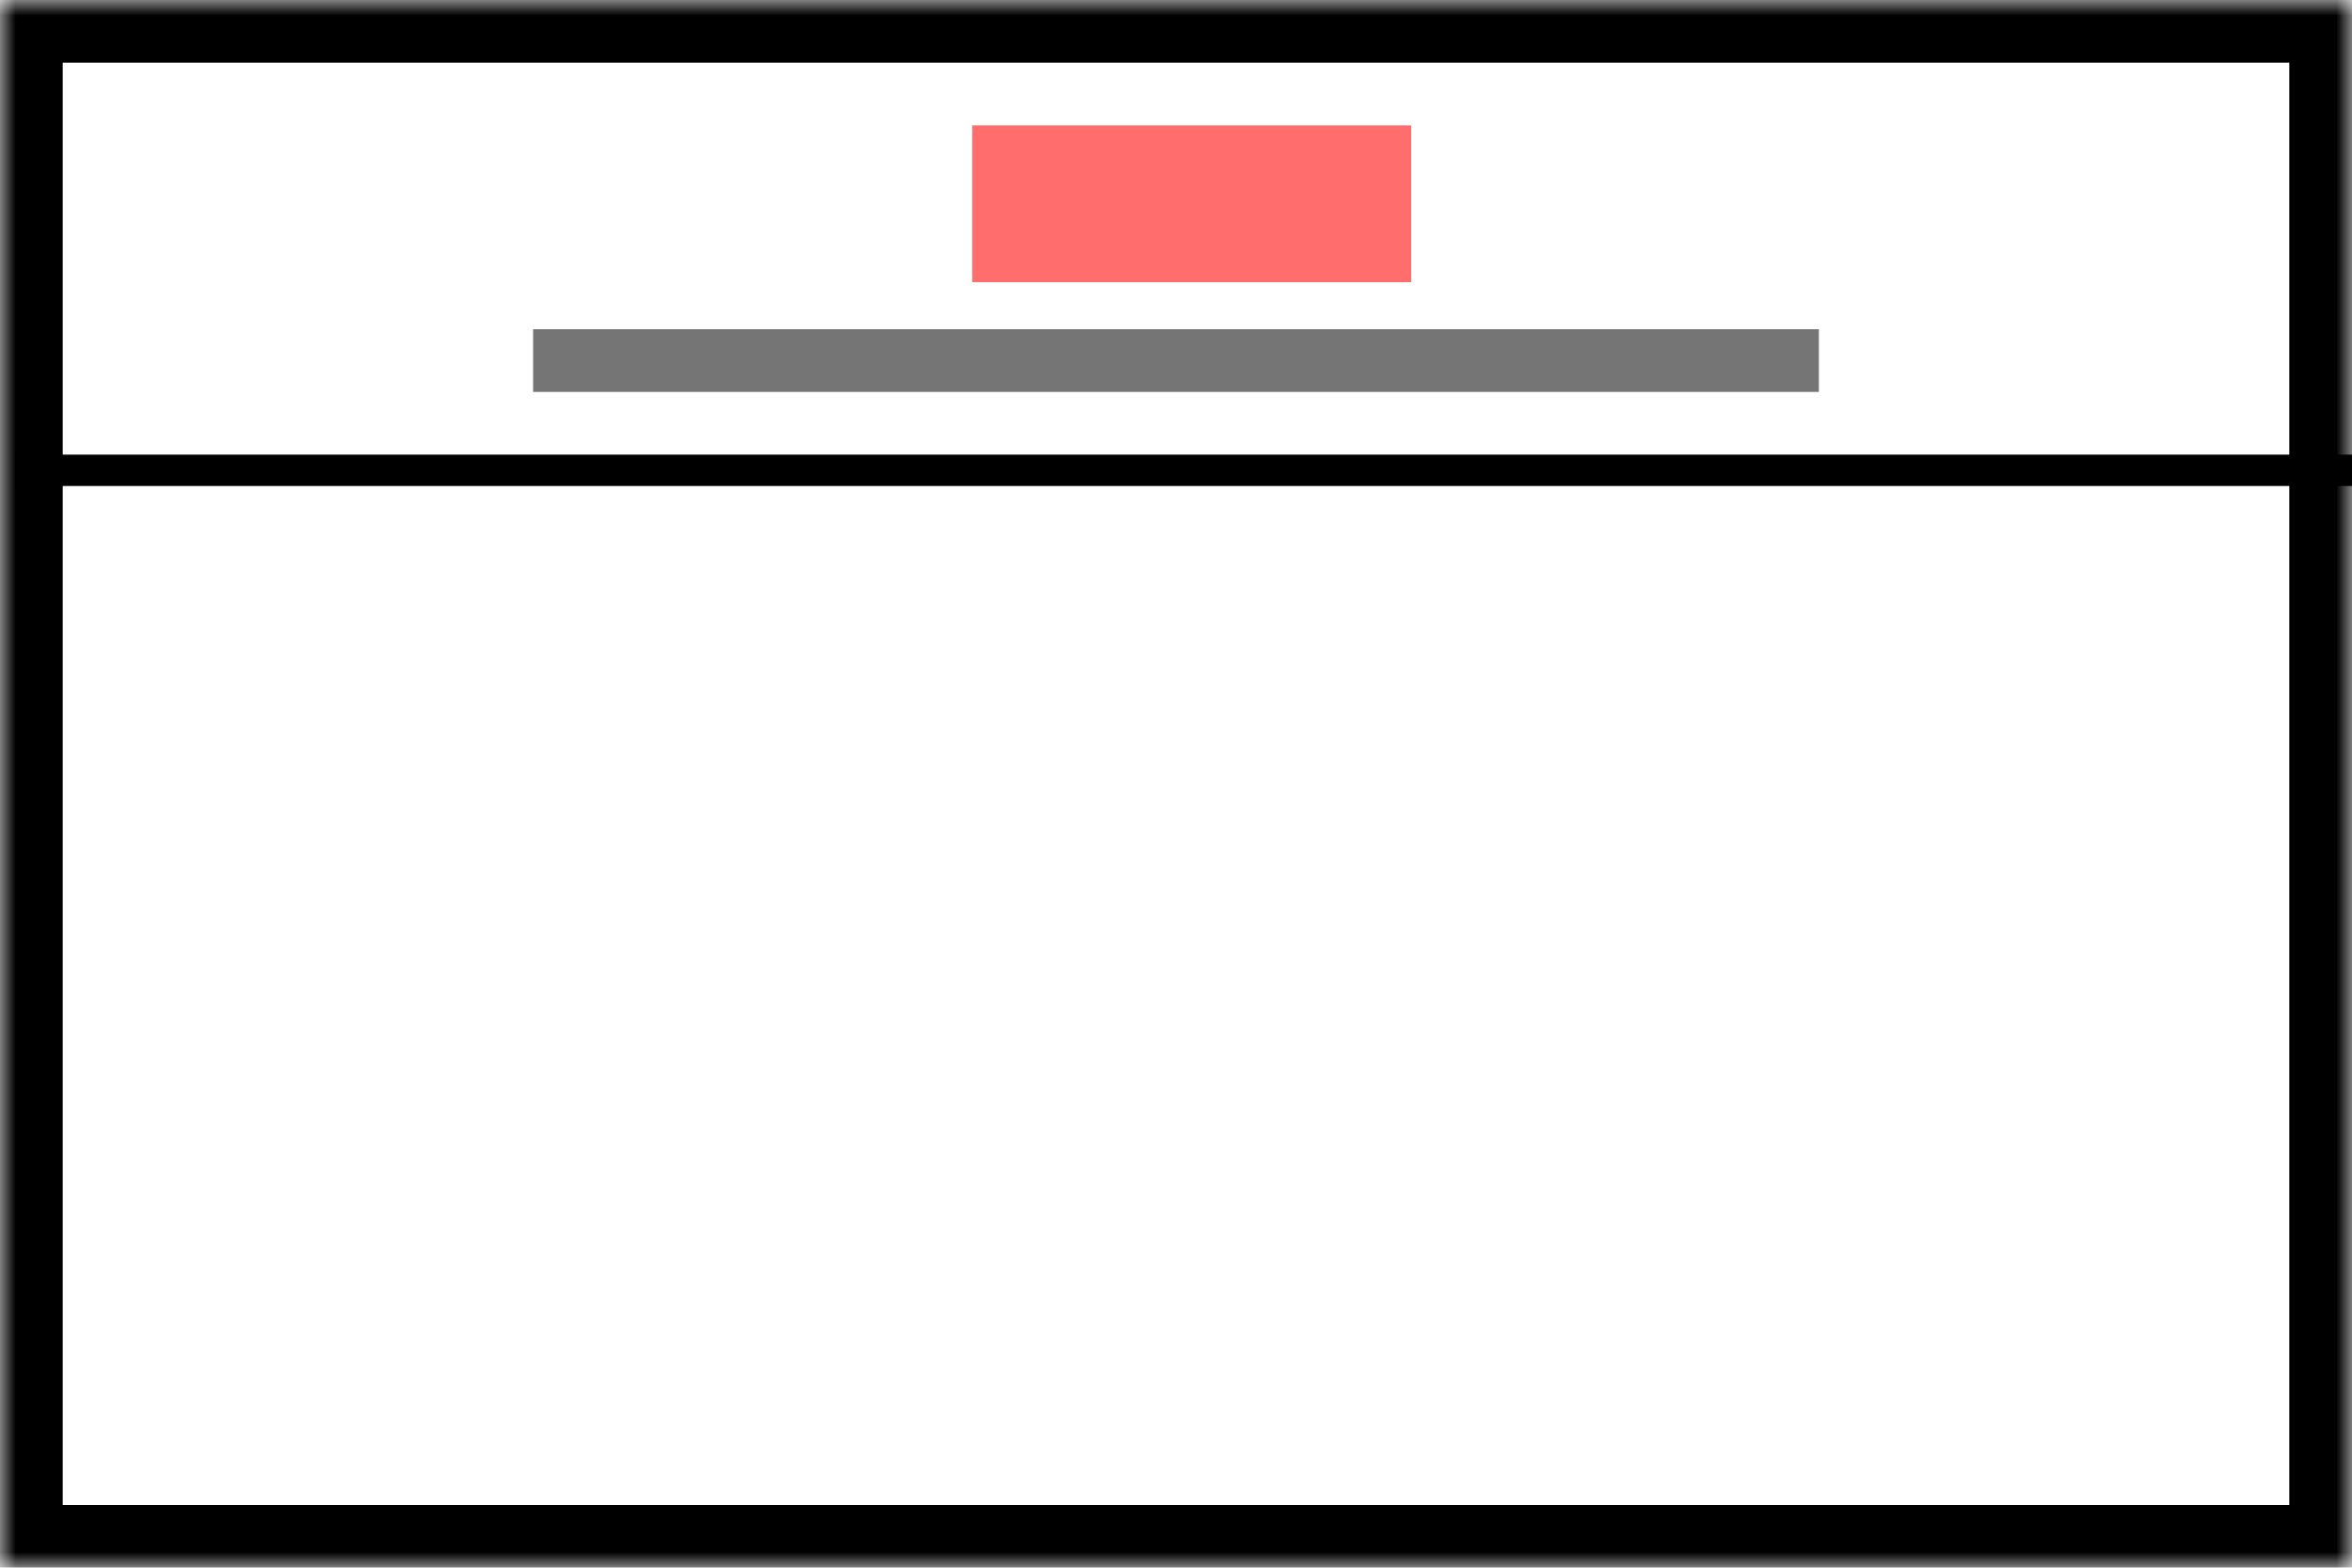 <svg xmlns="http://www.w3.org/2000/svg" style="isolation:isolate" viewBox="0 0 75 50" width="100" height="50pt"><defs><clipPath id="a"><path d="M0 0h75v50H0z"/></clipPath></defs><g clip-path="url(#a)"><mask id="b"><path fill="#fff" d="M0 0h75v50H0z"/></mask><path fill="none" d="M0 0h75v50H0z"/><path fill="none" mask="url(#b)" vector-effect="non-scaling-stroke" stroke-width="4" stroke="#000" stroke-linecap="square" stroke-miterlimit="2" d="M0 0h75v50H0z"/><path vector-effect="non-scaling-stroke" stroke="#000" stroke-linecap="square" stroke-miterlimit="3" d="M1 15h74"/><path fill="#FF6D6D" d="M31 4h14v5H31z"/><path vector-effect="non-scaling-stroke" stroke-width="2" stroke="#757575" stroke-linecap="square" stroke-miterlimit="3" d="M18 11.5h39"/></g></svg>
